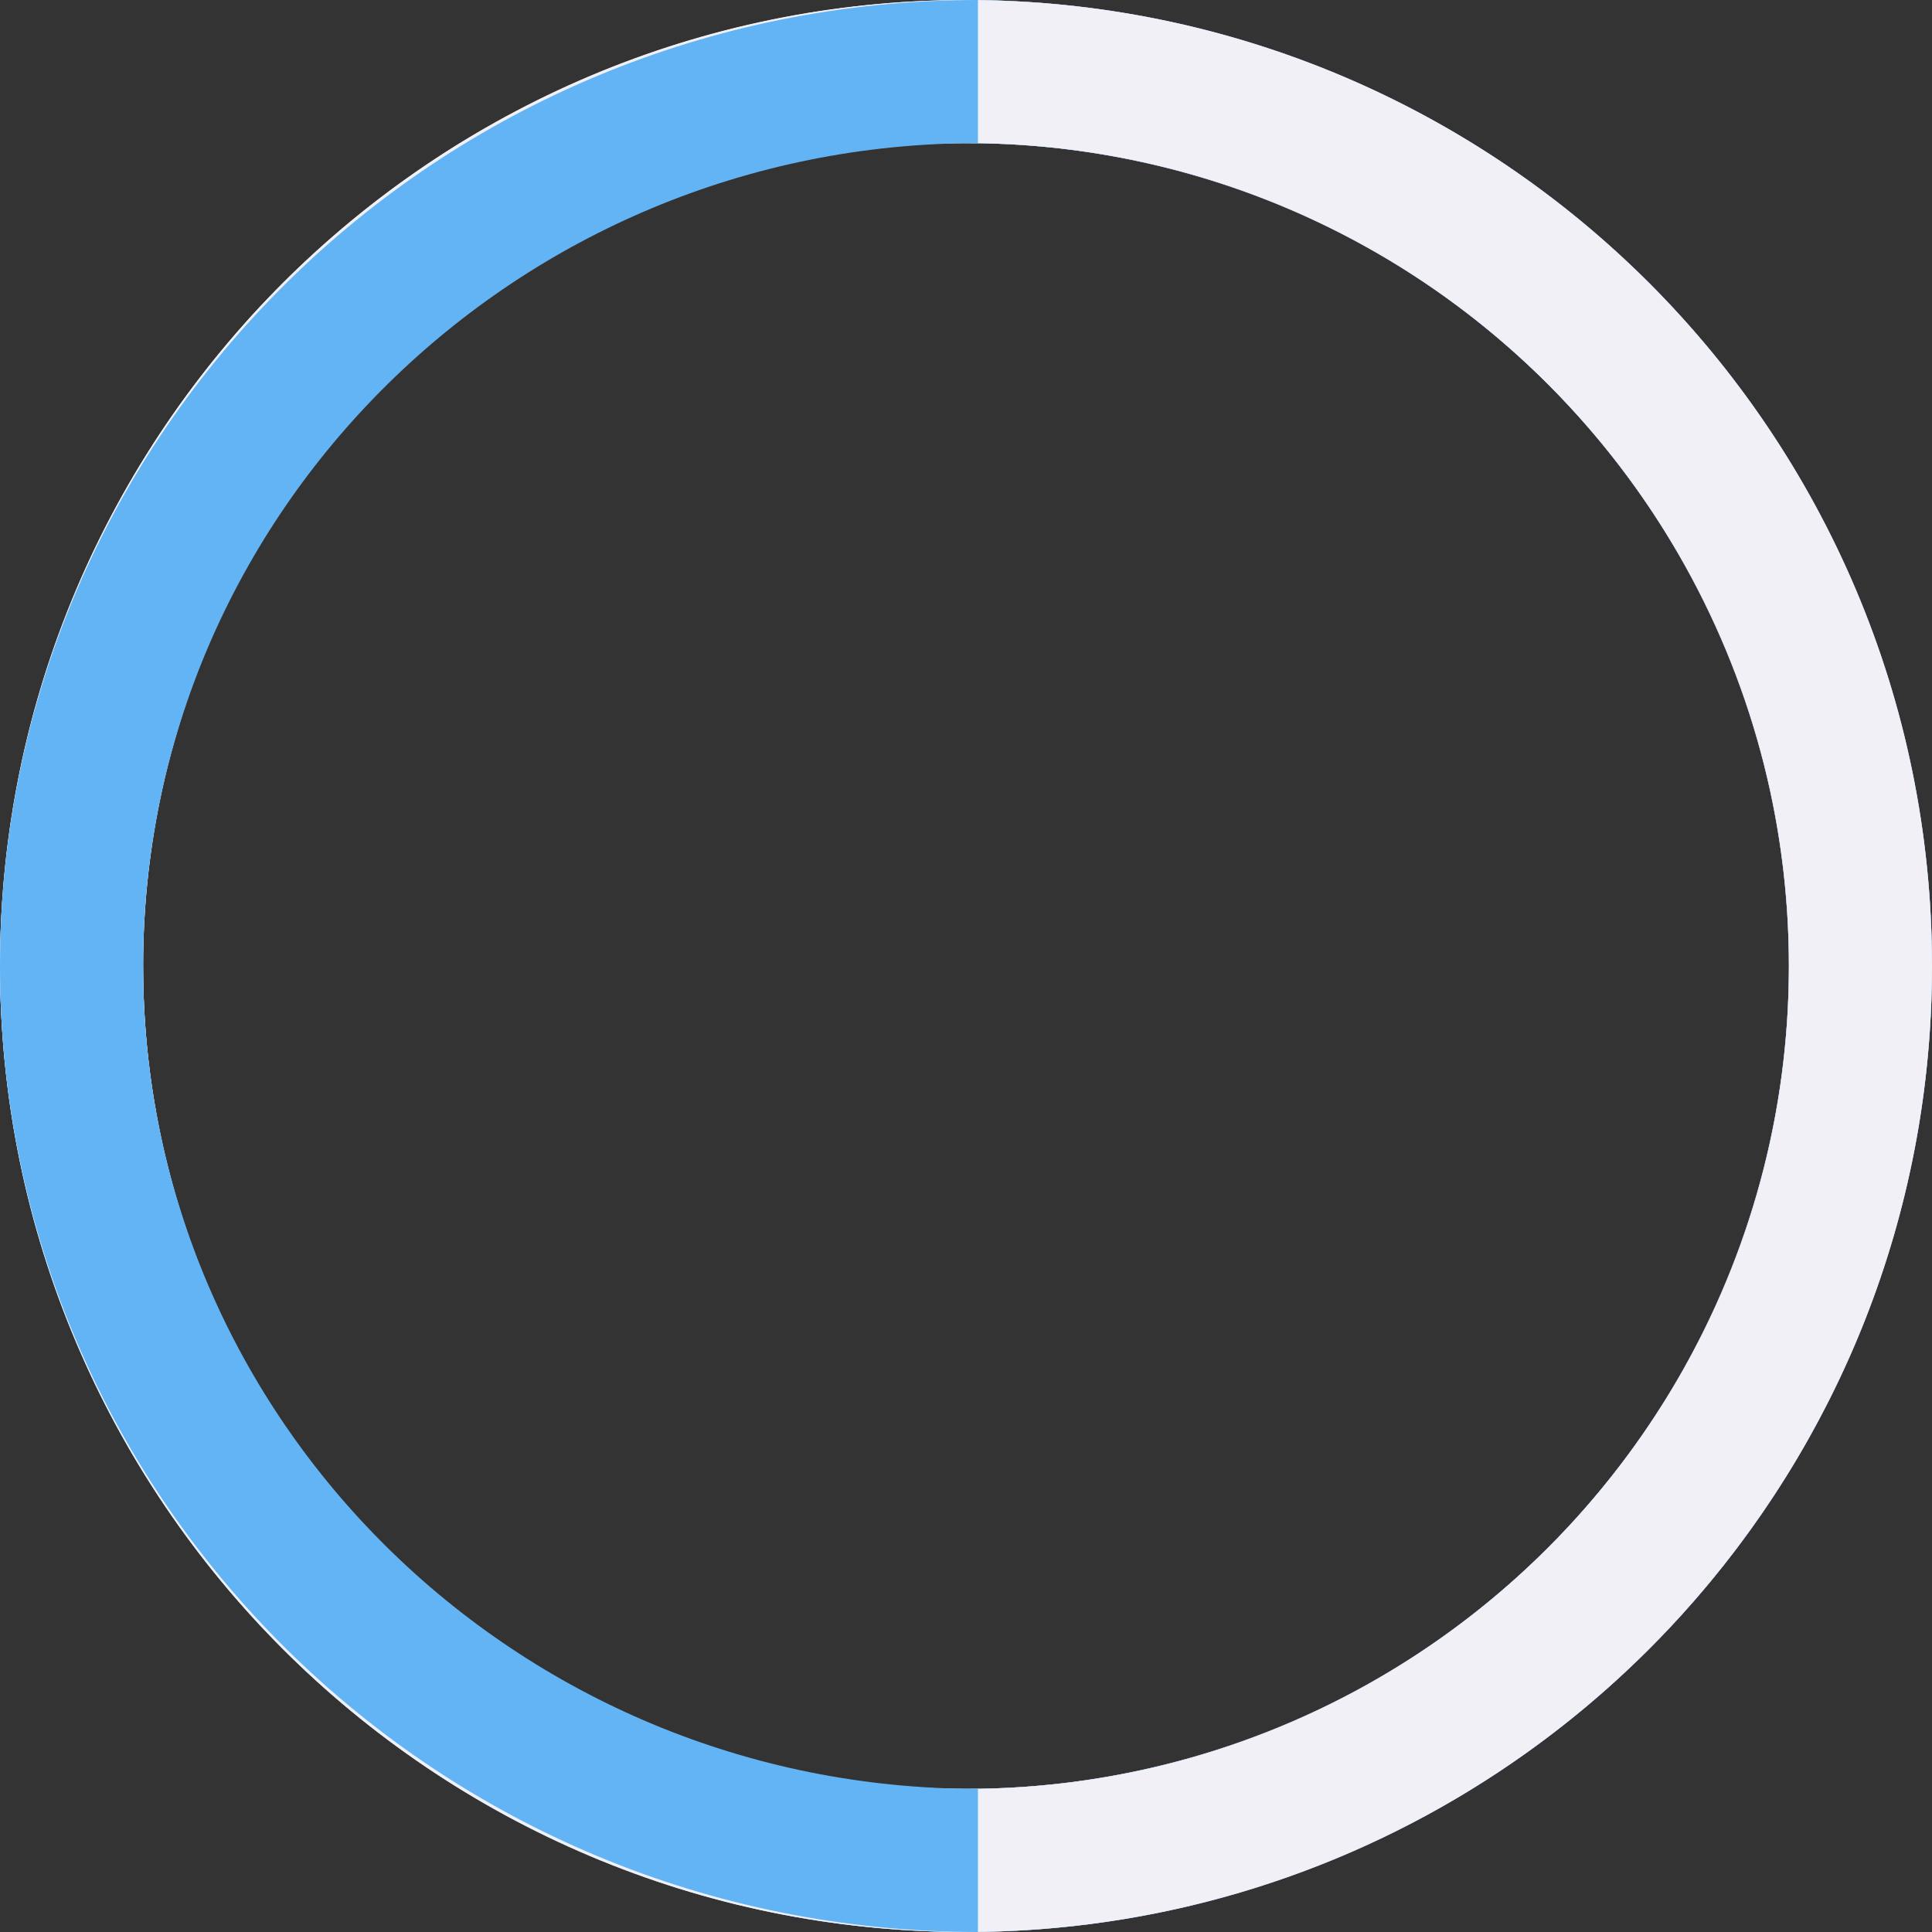 <?xml version="1.0" encoding="UTF-8"?>
<svg width="162px" height="162px" viewBox="0 0 162 162" version="1.1" xmlns="http://www.w3.org/2000/svg" xmlns:xlink="http://www.w3.org/1999/xlink">
    <rect x="0" y="0" width="162" height="162" fill="#333333" stroke="none"/>
    <!-- Generator: Sketch 61.2 (89653) - https://sketch.com -->
    <title>Group 10</title>
    <desc>Created with Sketch.</desc>
    <g id="MAIN-FLOW-v2" stroke="none" stroke-width="1" fill="none" fill-rule="evenodd">
        <g id="ABOUT" transform="translate(-1134, -2613)" stroke-width="12">
            <g id="Section" transform="translate(0, 2079)">
                <g id="Group-4" transform="translate(630, 540)">
                    <g id="Group-10" transform="translate(510, 0)">
                        <circle id="Oval-Copy-4" stroke="#F1F0F7" stroke-linecap="square" cx="75" cy="75" r="75"></circle>
                        <path d="M75,150 C116.421,150 150,116.421 150,75 C150,33.579 116.421,0 75,0 C33.579,0 0,33.579 0,75" id="Oval-Copy-5" stroke="#63B4F5" transform="translate(75, 75) rotate(-270) translate(-75, -75) "></path>
                        <path d="M75,150 C116.421,150 150,116.421 150,75 C150,33.579 116.421,0 75,0 C33.579,0 0,33.579 0,75 C0,94.402 7.367,112.083 19.457,125.399 C21.766,127.942 24.248,130.326 26.883,132.533 C29.37,134.615 31.995,136.54 34.741,138.29 C46.372,145.704 60.184,150 75,150 Z" id="Oval-Copy-4" stroke="#F1F0F7" stroke-linecap="square" transform="translate(75, 75) scale(-1, 1) translate(-75, -75) "></path>
                        <path d="M113,113 C113,71.026 79.421,37 38,37 C-3.421,37 -37,71.026 -37,113" id="Oval-Copy-5" stroke="#63B4F5" transform="translate(38, 75) scale(-1, 1) rotate(-270) translate(-38, -75) "></path>
                    </g>
                </g>
            </g>
        </g>
    </g>
</svg>